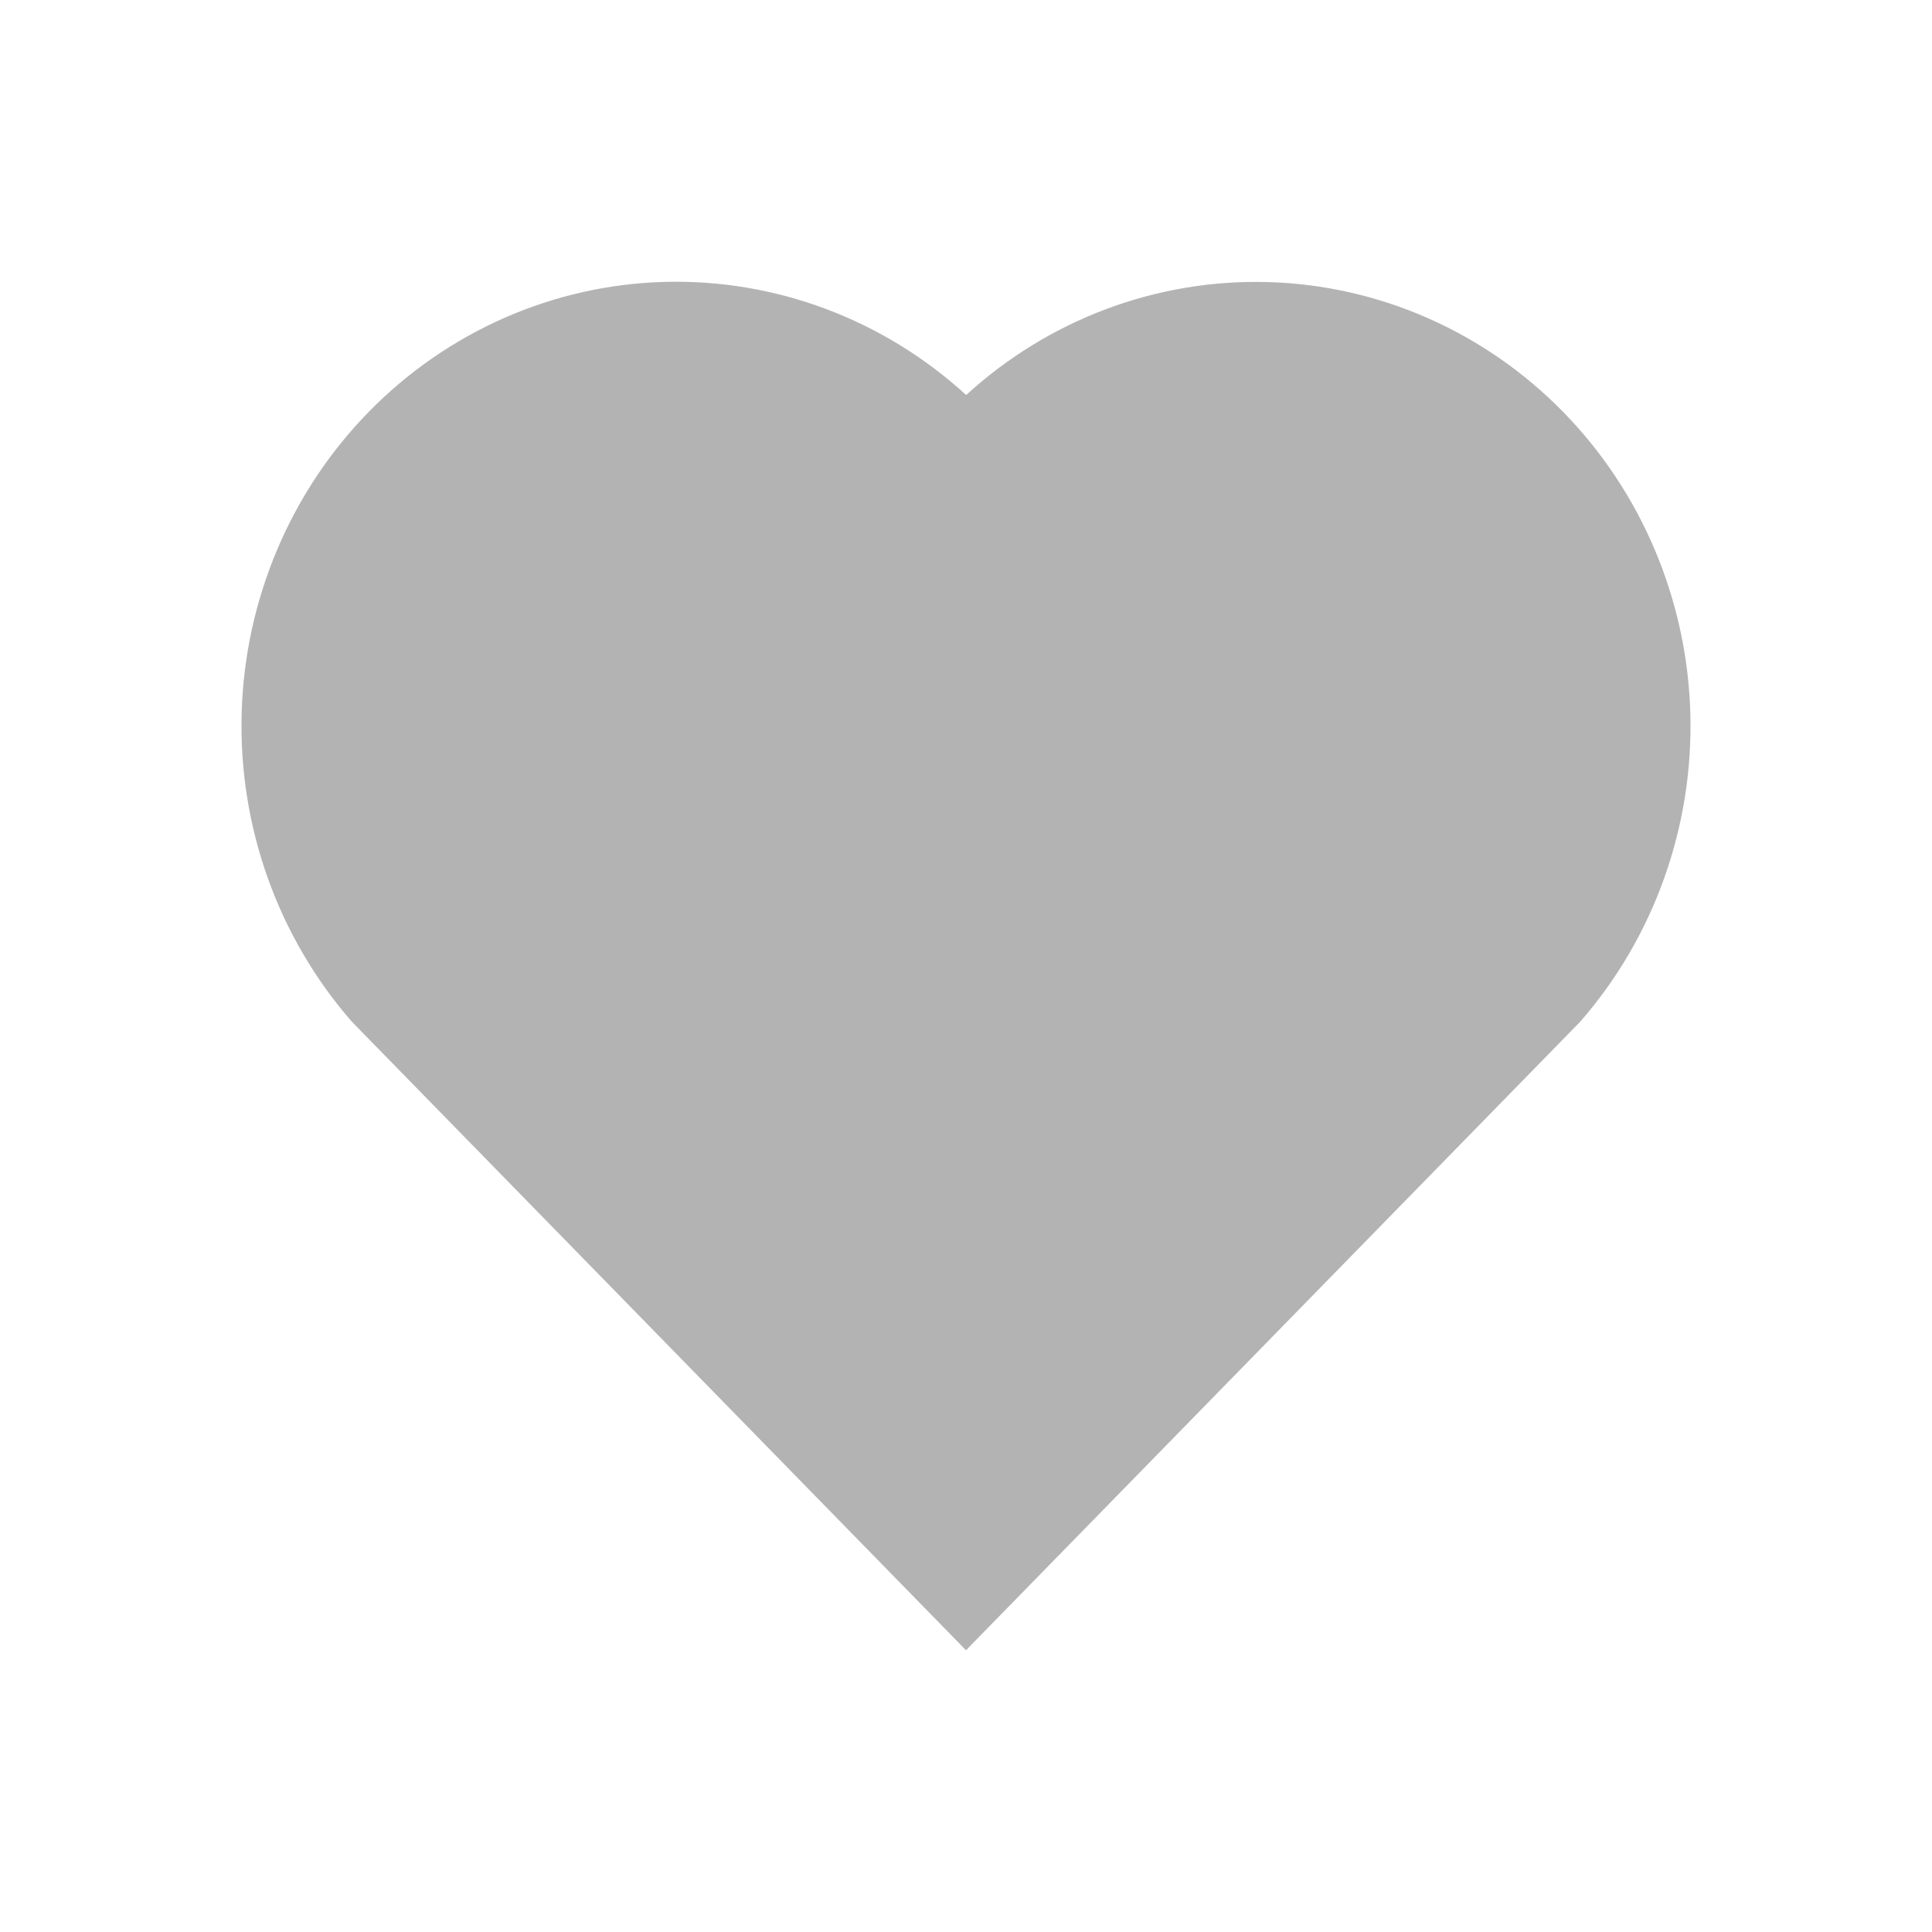 <svg width="24" height="24" viewBox="0 0 24 24" fill="none" xmlns="http://www.w3.org/2000/svg">
<path d="M12.002 4.907C13.03 3.967 14.371 3.465 15.751 3.504C17.13 3.543 18.442 4.12 19.418 5.117C20.393 6.113 20.958 7.453 20.998 8.861C21.037 10.269 20.548 11.639 19.631 12.691L12 20.5L4.37 12.691C3.452 11.639 2.962 10.267 3.002 8.858C3.042 7.449 3.608 6.108 4.585 5.112C5.562 4.116 6.874 3.54 8.253 3.502C9.633 3.464 10.974 3.967 12.002 4.907Z" fill="#B3B3B3"/>
</svg>
